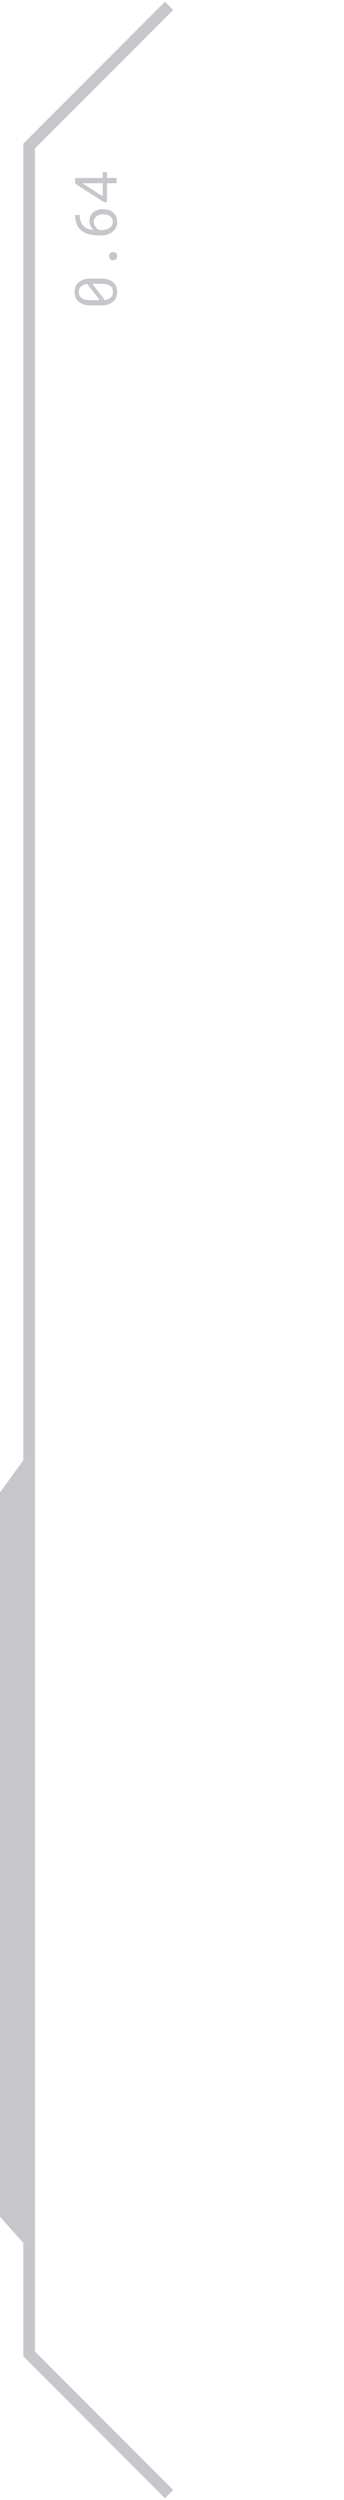 <svg width="59" height="428" viewBox="0 0 59 428" fill="none" xmlns="http://www.w3.org/2000/svg">
<path d="M0 255.5L4 250V384L0 379.5V255.5Z" fill="#202333" fill-opacity="0.25"/>
<path d="M29 1L5 25V403L29 427" stroke="#202333" stroke-opacity="0.25" stroke-width="2"/>
<path d="M17.28 47.688C17.733 47.688 18.135 47.74 18.486 47.844C18.835 47.948 19.128 48.098 19.365 48.293C19.606 48.488 19.788 48.727 19.912 49.011C20.036 49.294 20.098 49.618 20.098 49.982C20.098 50.344 20.037 50.668 19.917 50.954C19.793 51.241 19.609 51.483 19.365 51.682C19.128 51.88 18.835 52.032 18.486 52.136C18.135 52.24 17.733 52.292 17.28 52.292L15.615 52.292C15.163 52.292 14.762 52.24 14.414 52.136C14.062 52.032 13.766 51.88 13.525 51.682C13.284 51.486 13.102 51.247 12.979 50.964C12.852 50.677 12.788 50.353 12.788 49.992C12.788 49.628 12.852 49.304 12.979 49.02C13.102 48.734 13.284 48.492 13.525 48.293C13.766 48.098 14.062 47.948 14.414 47.844C14.762 47.74 15.163 47.688 15.615 47.688L17.28 47.688ZM17.1 51.384L14.976 48.615C14.741 48.641 14.534 48.688 14.355 48.757C14.173 48.822 14.022 48.911 13.901 49.025C13.778 49.136 13.685 49.273 13.623 49.435C13.561 49.595 13.53 49.781 13.53 49.992C13.53 50.207 13.565 50.398 13.633 50.563C13.698 50.726 13.794 50.865 13.921 50.978C14.08 51.115 14.287 51.218 14.541 51.286C14.792 51.351 15.083 51.384 15.415 51.384L16.606 51.384C16.688 51.384 16.769 51.384 16.851 51.384C16.932 51.384 17.015 51.384 17.1 51.384ZM17.471 48.596L16.465 48.596C16.416 48.596 16.323 48.596 16.186 48.596C16.047 48.596 15.931 48.596 15.84 48.596L17.954 51.359C18.192 51.33 18.402 51.278 18.584 51.203C18.763 51.128 18.911 51.031 19.028 50.91C19.139 50.8 19.224 50.666 19.282 50.51C19.338 50.353 19.365 50.178 19.365 49.982C19.365 49.777 19.334 49.595 19.273 49.435C19.211 49.276 19.121 49.141 19.004 49.03C18.844 48.88 18.636 48.772 18.379 48.703C18.122 48.632 17.819 48.596 17.471 48.596ZM19.414 44.572C19.222 44.572 19.058 44.514 18.921 44.397C18.784 44.279 18.716 44.102 18.716 43.864C18.716 43.63 18.784 43.453 18.921 43.332C19.054 43.208 19.219 43.147 19.414 43.147C19.606 43.147 19.767 43.208 19.898 43.332C20.028 43.456 20.093 43.633 20.093 43.864C20.093 44.099 20.028 44.276 19.898 44.397C19.764 44.514 19.603 44.572 19.414 44.572ZM12.886 36.809L13.696 36.809L13.696 36.887C13.696 37.316 13.758 37.681 13.882 37.98C14.002 38.28 14.165 38.527 14.37 38.723C14.585 38.928 14.841 39.084 15.137 39.191C15.433 39.296 15.737 39.357 16.05 39.377C15.949 39.292 15.856 39.195 15.771 39.084C15.684 38.973 15.607 38.853 15.542 38.723C15.48 38.596 15.431 38.459 15.396 38.312C15.356 38.163 15.337 38.007 15.337 37.844C15.337 37.489 15.405 37.183 15.542 36.926C15.675 36.669 15.853 36.457 16.074 36.291C16.296 36.125 16.546 36.003 16.826 35.925C17.106 35.847 17.391 35.808 17.681 35.808C18.013 35.808 18.325 35.855 18.618 35.949C18.911 36.04 19.167 36.179 19.385 36.364C19.606 36.55 19.78 36.781 19.907 37.058C20.034 37.331 20.098 37.648 20.098 38.01C20.098 38.374 20.024 38.695 19.878 38.972C19.731 39.248 19.541 39.481 19.307 39.67C19.049 39.882 18.75 40.039 18.408 40.144C18.063 40.248 17.718 40.3 17.373 40.3L16.948 40.3C16.356 40.3 15.773 40.23 15.2 40.09C14.627 39.95 14.137 39.676 13.73 39.27C13.45 38.99 13.241 38.649 13.101 38.249C12.957 37.849 12.886 37.395 12.886 36.887L12.886 36.809ZM16.089 37.99C16.089 38.143 16.113 38.291 16.162 38.435C16.211 38.578 16.279 38.711 16.367 38.835C16.455 38.959 16.561 39.068 16.685 39.162C16.808 39.257 16.945 39.331 17.095 39.387L17.398 39.387C17.71 39.387 17.988 39.349 18.232 39.274C18.473 39.2 18.677 39.099 18.843 38.972C19.009 38.845 19.136 38.698 19.224 38.532C19.308 38.366 19.351 38.192 19.351 38.01C19.351 37.798 19.31 37.611 19.229 37.448C19.147 37.285 19.035 37.147 18.892 37.033C18.748 36.922 18.578 36.84 18.379 36.784C18.177 36.726 17.959 36.696 17.725 36.696C17.516 36.696 17.314 36.722 17.119 36.774C16.921 36.827 16.745 36.906 16.592 37.014C16.439 37.121 16.317 37.256 16.226 37.419C16.134 37.582 16.089 37.772 16.089 37.99ZM17.612 30.471L17.612 29.48L18.35 29.48L18.35 30.471L20 30.471L20 31.374L18.35 31.374L18.35 34.616L17.817 34.616L12.891 31.433L12.891 30.471L17.612 30.471ZM17.612 33.615L17.612 31.374L14.092 31.374L14.365 31.52L17.612 33.615Z" fill="#202333" fill-opacity="0.25"/>
</svg>
